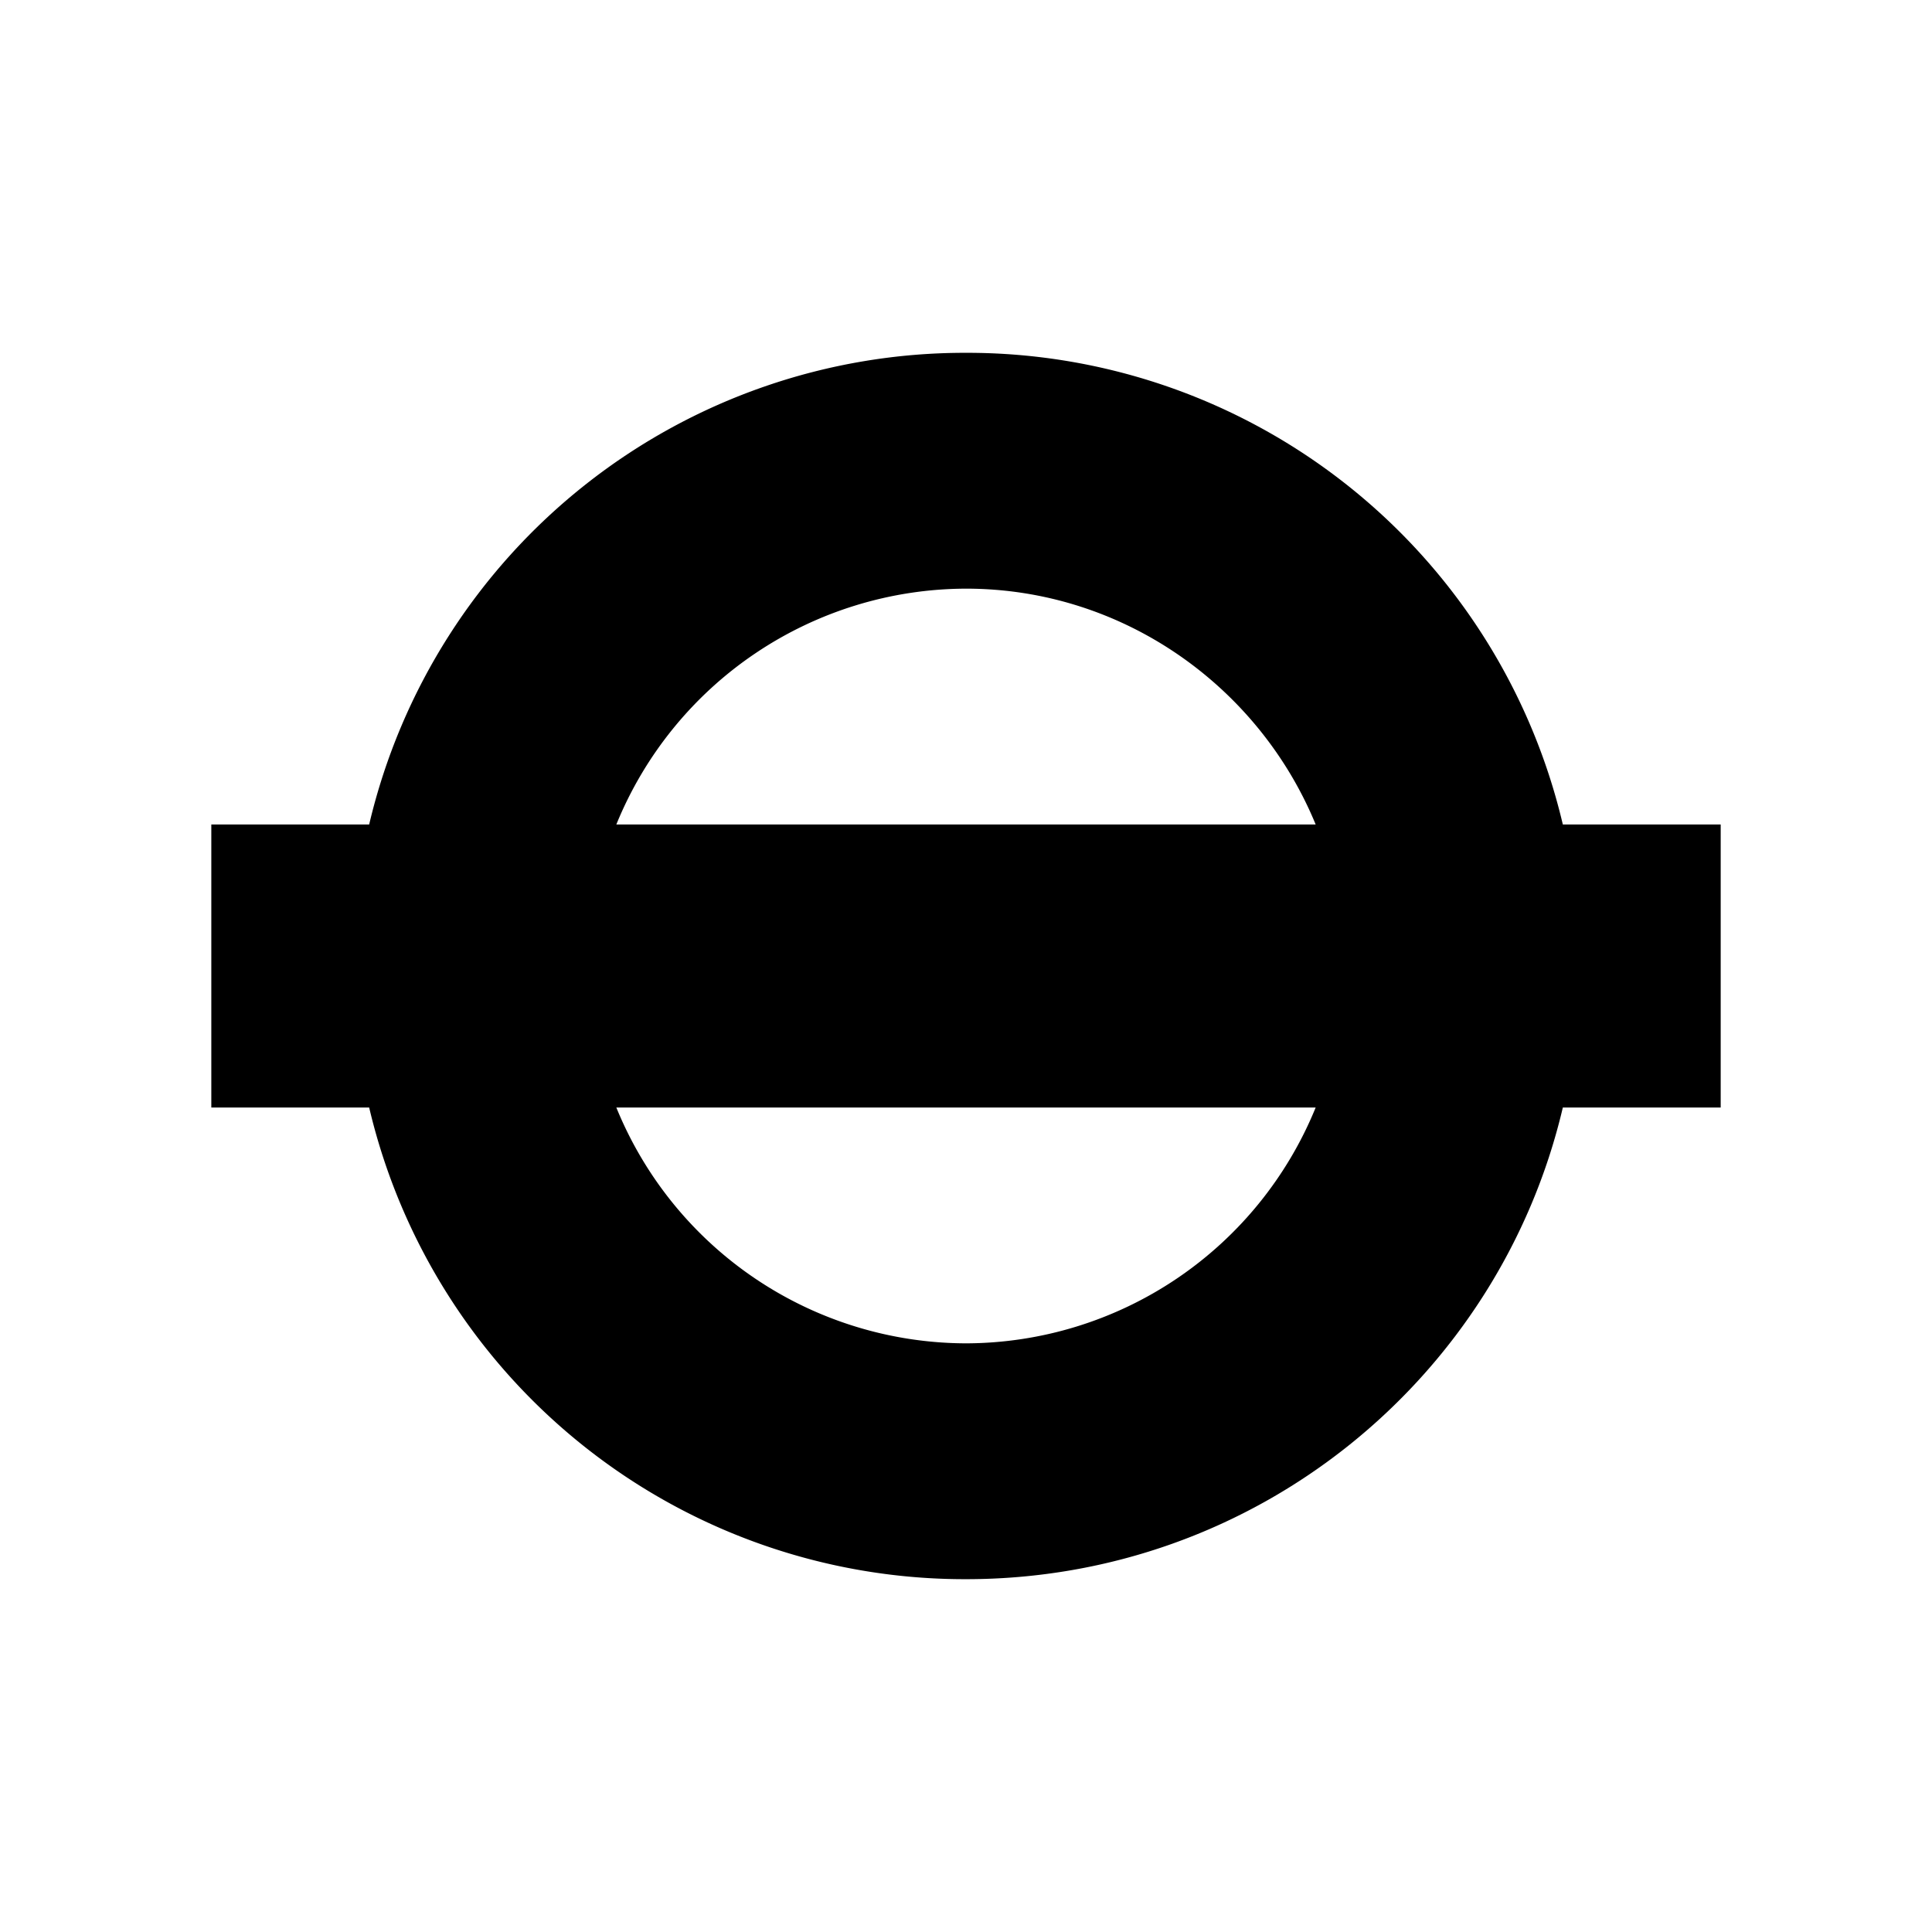 <svg xmlns="http://www.w3.org/2000/svg" width="100%" height="100%" viewBox="-3.36 -3.36 30.72 30.72"><path d="M12 2.25a9.73 9.73 0 00-9.49 7.5H0v4.5h2.51a9.73 9.73 0 009.49 7.5c4.62 0 8.48-3.2 9.49-7.5H24v-4.5h-2.51A9.73 9.73 0 0012 2.25zM12 6c2.5 0 4.66 1.56 5.56 3.75H6.44A6.02 6.02 0 0112 6zm-5.56 8.25h11.12A6.02 6.02 0 0112 18a6.02 6.02 0 01-5.56-3.75z"/></svg>